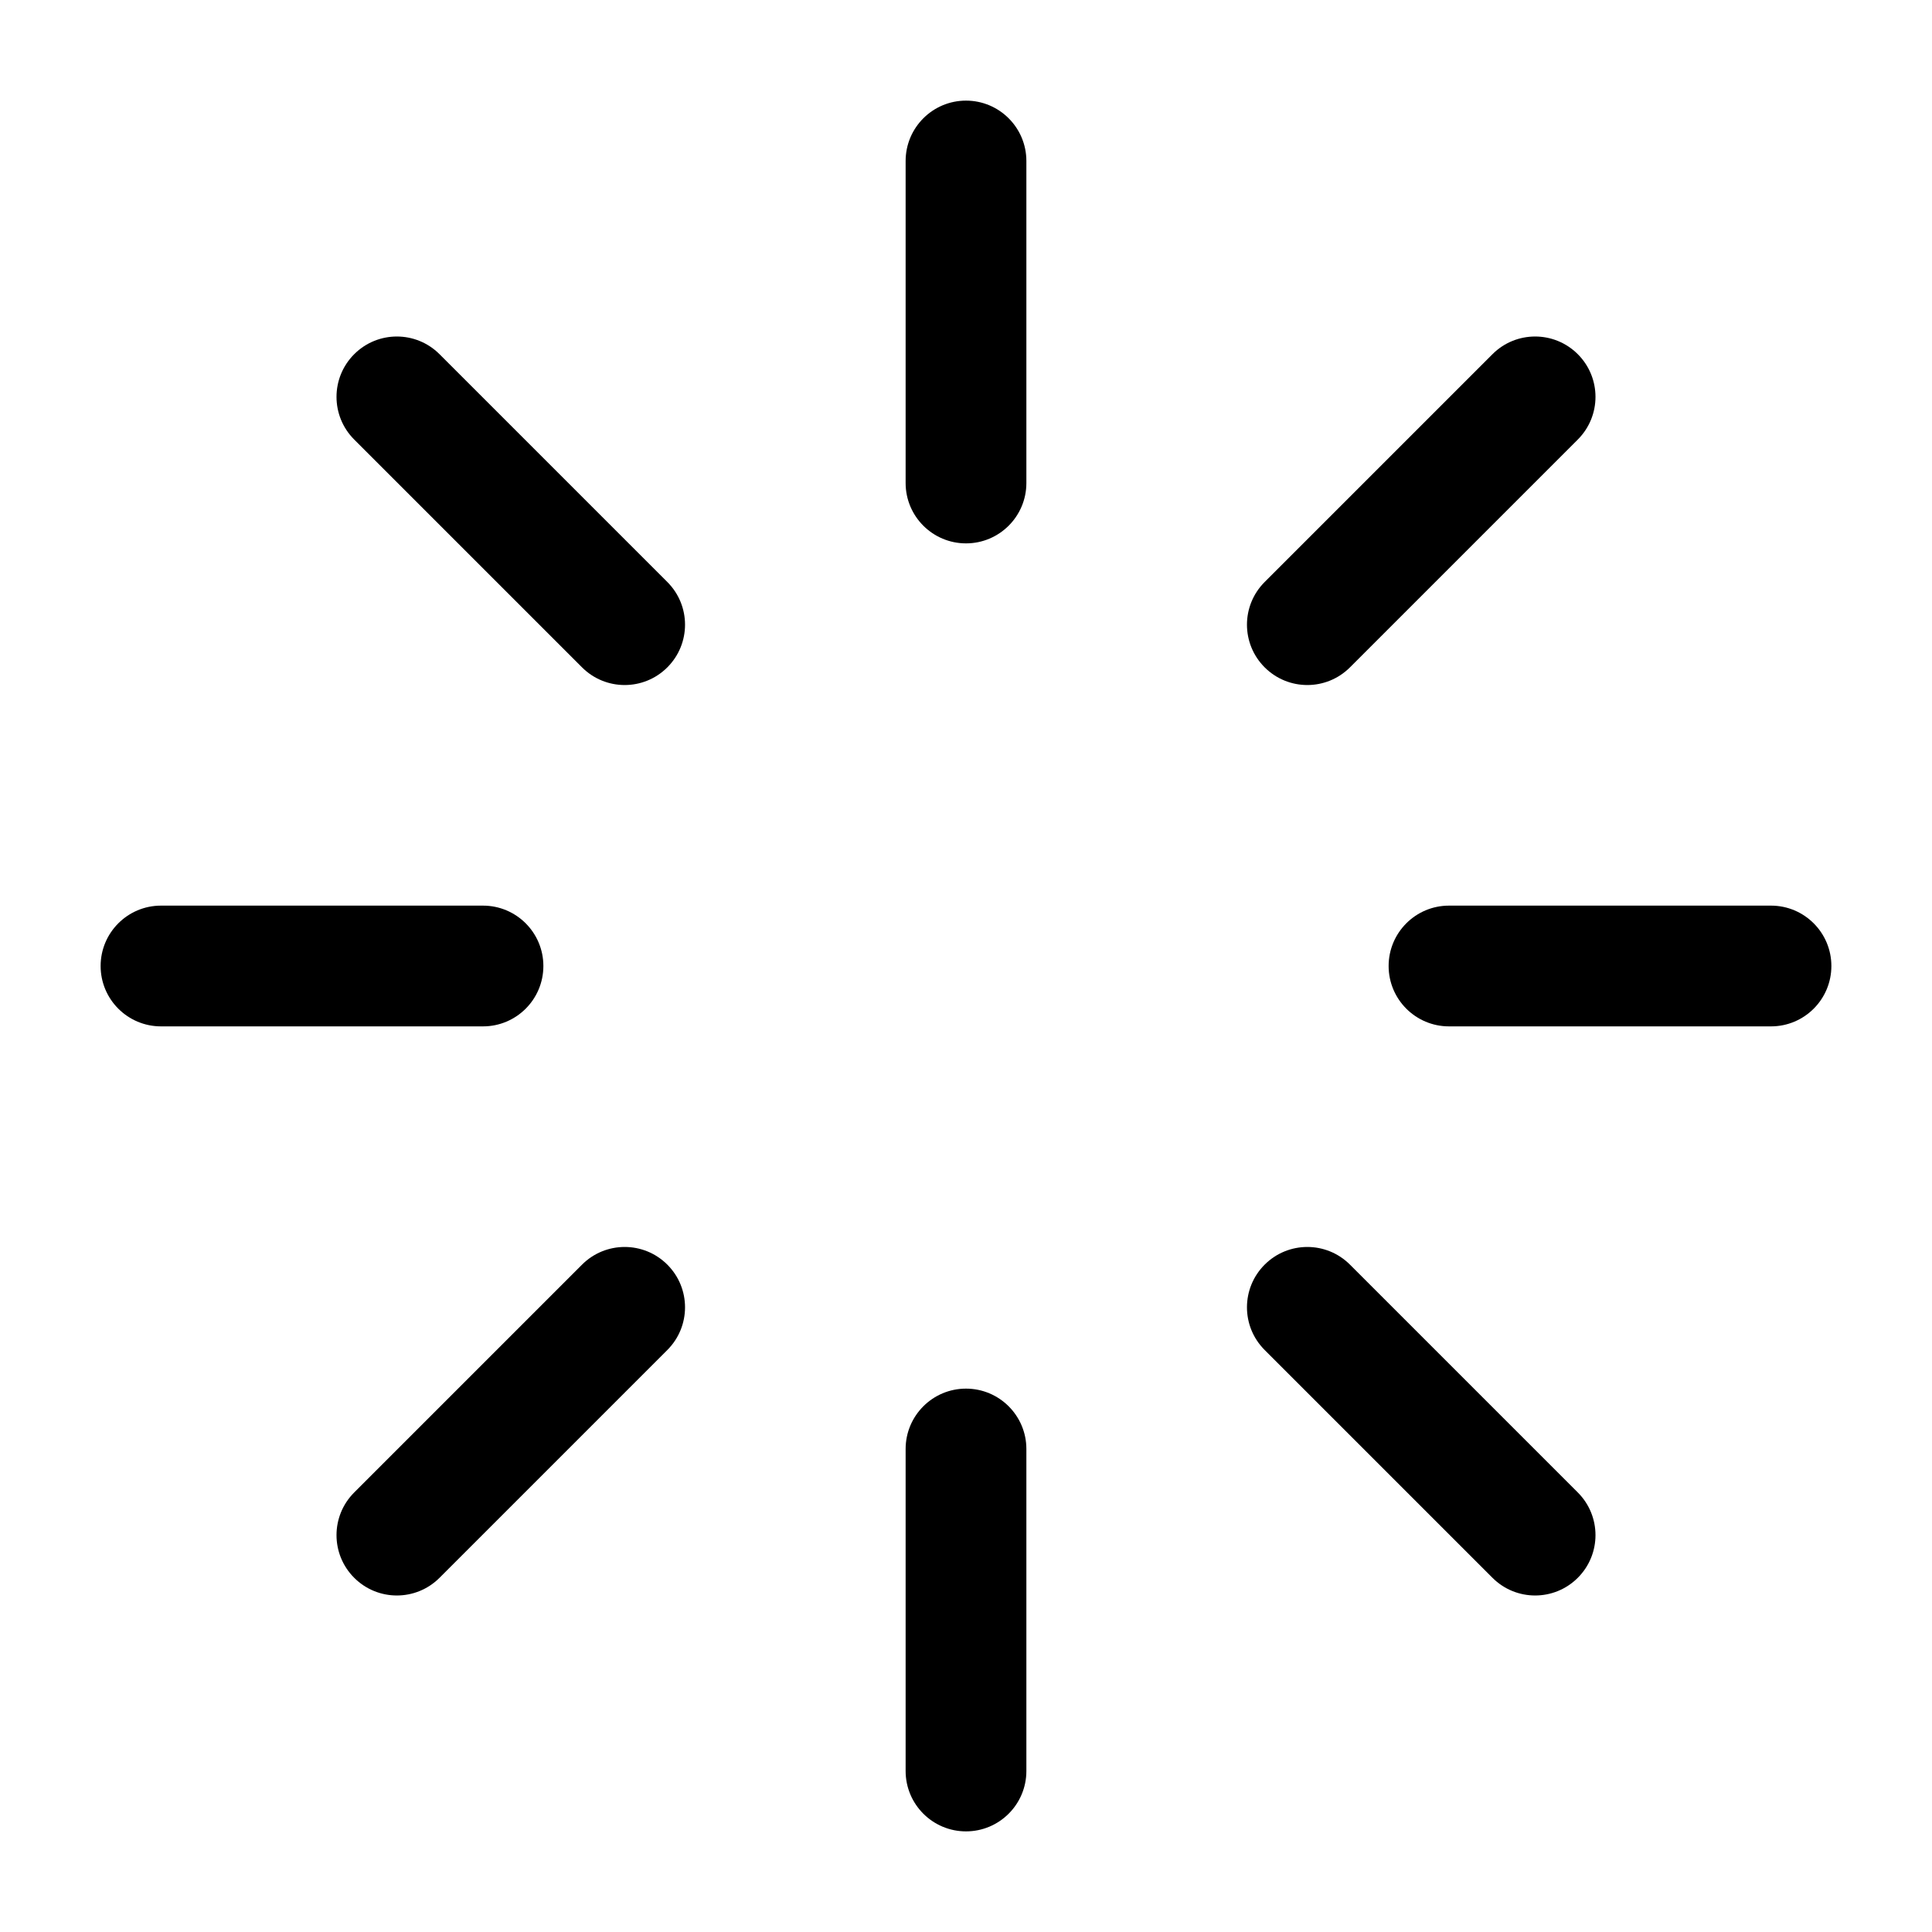 <svg width="24" height="24" viewBox="0 0 24 24" fill="none" xmlns="http://www.w3.org/2000/svg">
<path fill-rule="evenodd" clip-rule="evenodd" d="M12.75 2C12.75 1.586 12.414 1.25 12 1.25C11.586 1.25 11.25 1.586 11.25 2V6C11.25 6.414 11.586 6.75 12 6.75C12.414 6.75 12.75 6.414 12.75 6V2ZM12.75 18C12.75 17.586 12.414 17.25 12 17.25C11.586 17.25 11.25 17.586 11.25 18V22C11.25 22.414 11.586 22.75 12 22.75C12.414 22.75 12.75 22.414 12.75 22V18ZM4.4 4.4C4.693 4.107 5.167 4.107 5.46 4.4L8.29 7.23C8.583 7.523 8.583 7.997 8.29 8.29C7.997 8.583 7.523 8.583 7.23 8.29L4.4 5.46C4.107 5.167 4.107 4.693 4.4 4.4ZM16.77 15.71C16.477 15.417 16.003 15.417 15.71 15.71C15.417 16.003 15.417 16.477 15.71 16.77L18.54 19.6C18.833 19.893 19.307 19.893 19.6 19.6C19.893 19.307 19.893 18.833 19.6 18.54L16.77 15.71ZM1.25 12C1.25 11.586 1.586 11.25 2 11.25H6C6.414 11.25 6.75 11.586 6.75 12C6.75 12.414 6.414 12.75 6 12.75H2C1.586 12.75 1.25 12.414 1.25 12ZM18 11.25C17.586 11.25 17.25 11.586 17.25 12C17.25 12.414 17.586 12.75 18 12.75H22C22.414 12.75 22.75 12.414 22.75 12C22.75 11.586 22.414 11.25 22 11.25H18ZM8.29 15.71C8.583 16.003 8.583 16.477 8.29 16.77L5.46 19.6C5.167 19.893 4.693 19.893 4.4 19.6C4.107 19.307 4.107 18.833 4.4 18.54L7.23 15.71C7.523 15.417 7.997 15.417 8.29 15.71ZM19.6 5.46C19.893 5.167 19.893 4.693 19.6 4.4C19.307 4.107 18.833 4.107 18.54 4.4L15.71 7.23C15.417 7.523 15.417 7.997 15.71 8.29C16.003 8.583 16.477 8.583 16.77 8.29L19.6 5.46Z" fill="black"/>
</svg>
